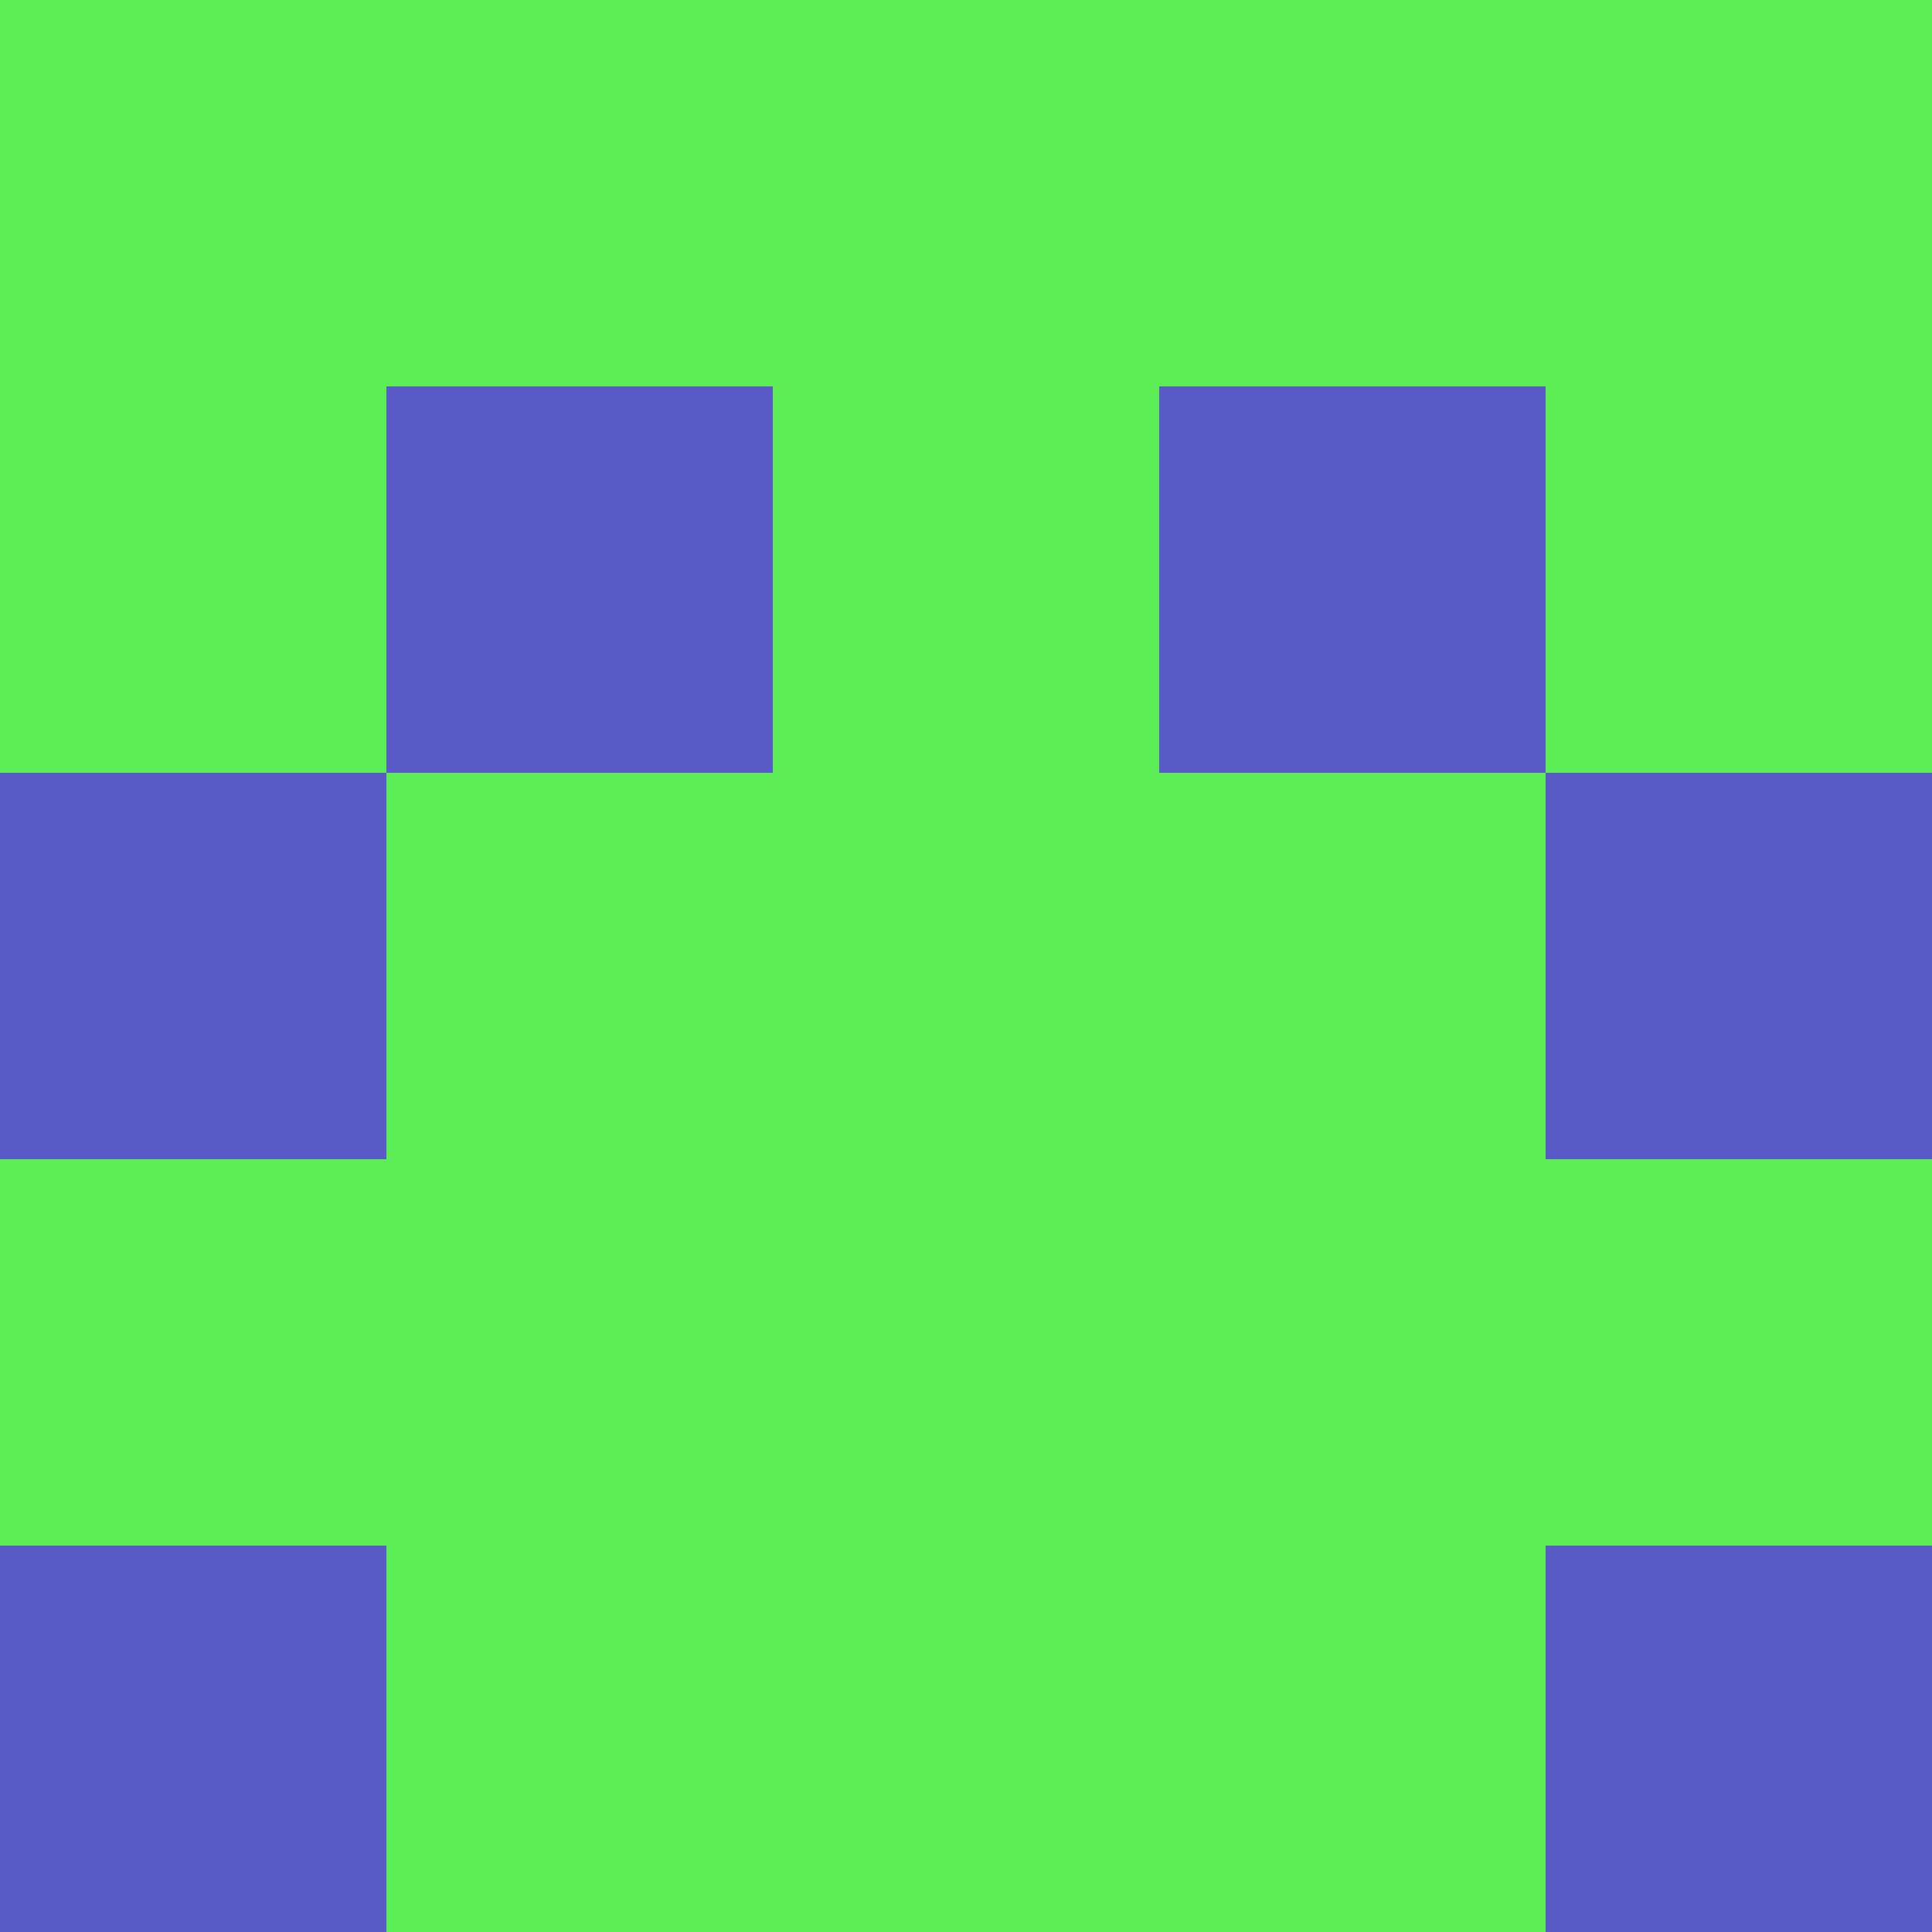 <?xml version="1.0" encoding="utf-8"?>
<!DOCTYPE svg PUBLIC "-//W3C//DTD SVG 20010904//EN"
        "http://www.w3.org/TR/2001/REC-SVG-20010904/DTD/svg10.dtd">

<svg width="400" height="400" viewBox="0 0 5 5"
    xmlns="http://www.w3.org/2000/svg"
    xmlns:xlink="http://www.w3.org/1999/xlink">
            <rect x="0" y="0" width="1" height="1" fill="#5DEE57" />
        <rect x="0" y="1" width="1" height="1" fill="#5DEE57" />
        <rect x="0" y="2" width="1" height="1" fill="#5A5AC7" />
        <rect x="0" y="3" width="1" height="1" fill="#5DEE57" />
        <rect x="0" y="4" width="1" height="1" fill="#5A5AC7" />
                <rect x="1" y="0" width="1" height="1" fill="#5DEE57" />
        <rect x="1" y="1" width="1" height="1" fill="#5A5AC7" />
        <rect x="1" y="2" width="1" height="1" fill="#5DEE57" />
        <rect x="1" y="3" width="1" height="1" fill="#5DEE57" />
        <rect x="1" y="4" width="1" height="1" fill="#5DEE57" />
                <rect x="2" y="0" width="1" height="1" fill="#5DEE57" />
        <rect x="2" y="1" width="1" height="1" fill="#5DEE57" />
        <rect x="2" y="2" width="1" height="1" fill="#5DEE57" />
        <rect x="2" y="3" width="1" height="1" fill="#5DEE57" />
        <rect x="2" y="4" width="1" height="1" fill="#5DEE57" />
                <rect x="3" y="0" width="1" height="1" fill="#5DEE57" />
        <rect x="3" y="1" width="1" height="1" fill="#5A5AC7" />
        <rect x="3" y="2" width="1" height="1" fill="#5DEE57" />
        <rect x="3" y="3" width="1" height="1" fill="#5DEE57" />
        <rect x="3" y="4" width="1" height="1" fill="#5DEE57" />
                <rect x="4" y="0" width="1" height="1" fill="#5DEE57" />
        <rect x="4" y="1" width="1" height="1" fill="#5DEE57" />
        <rect x="4" y="2" width="1" height="1" fill="#5A5AC7" />
        <rect x="4" y="3" width="1" height="1" fill="#5DEE57" />
        <rect x="4" y="4" width="1" height="1" fill="#5A5AC7" />
        
</svg>


